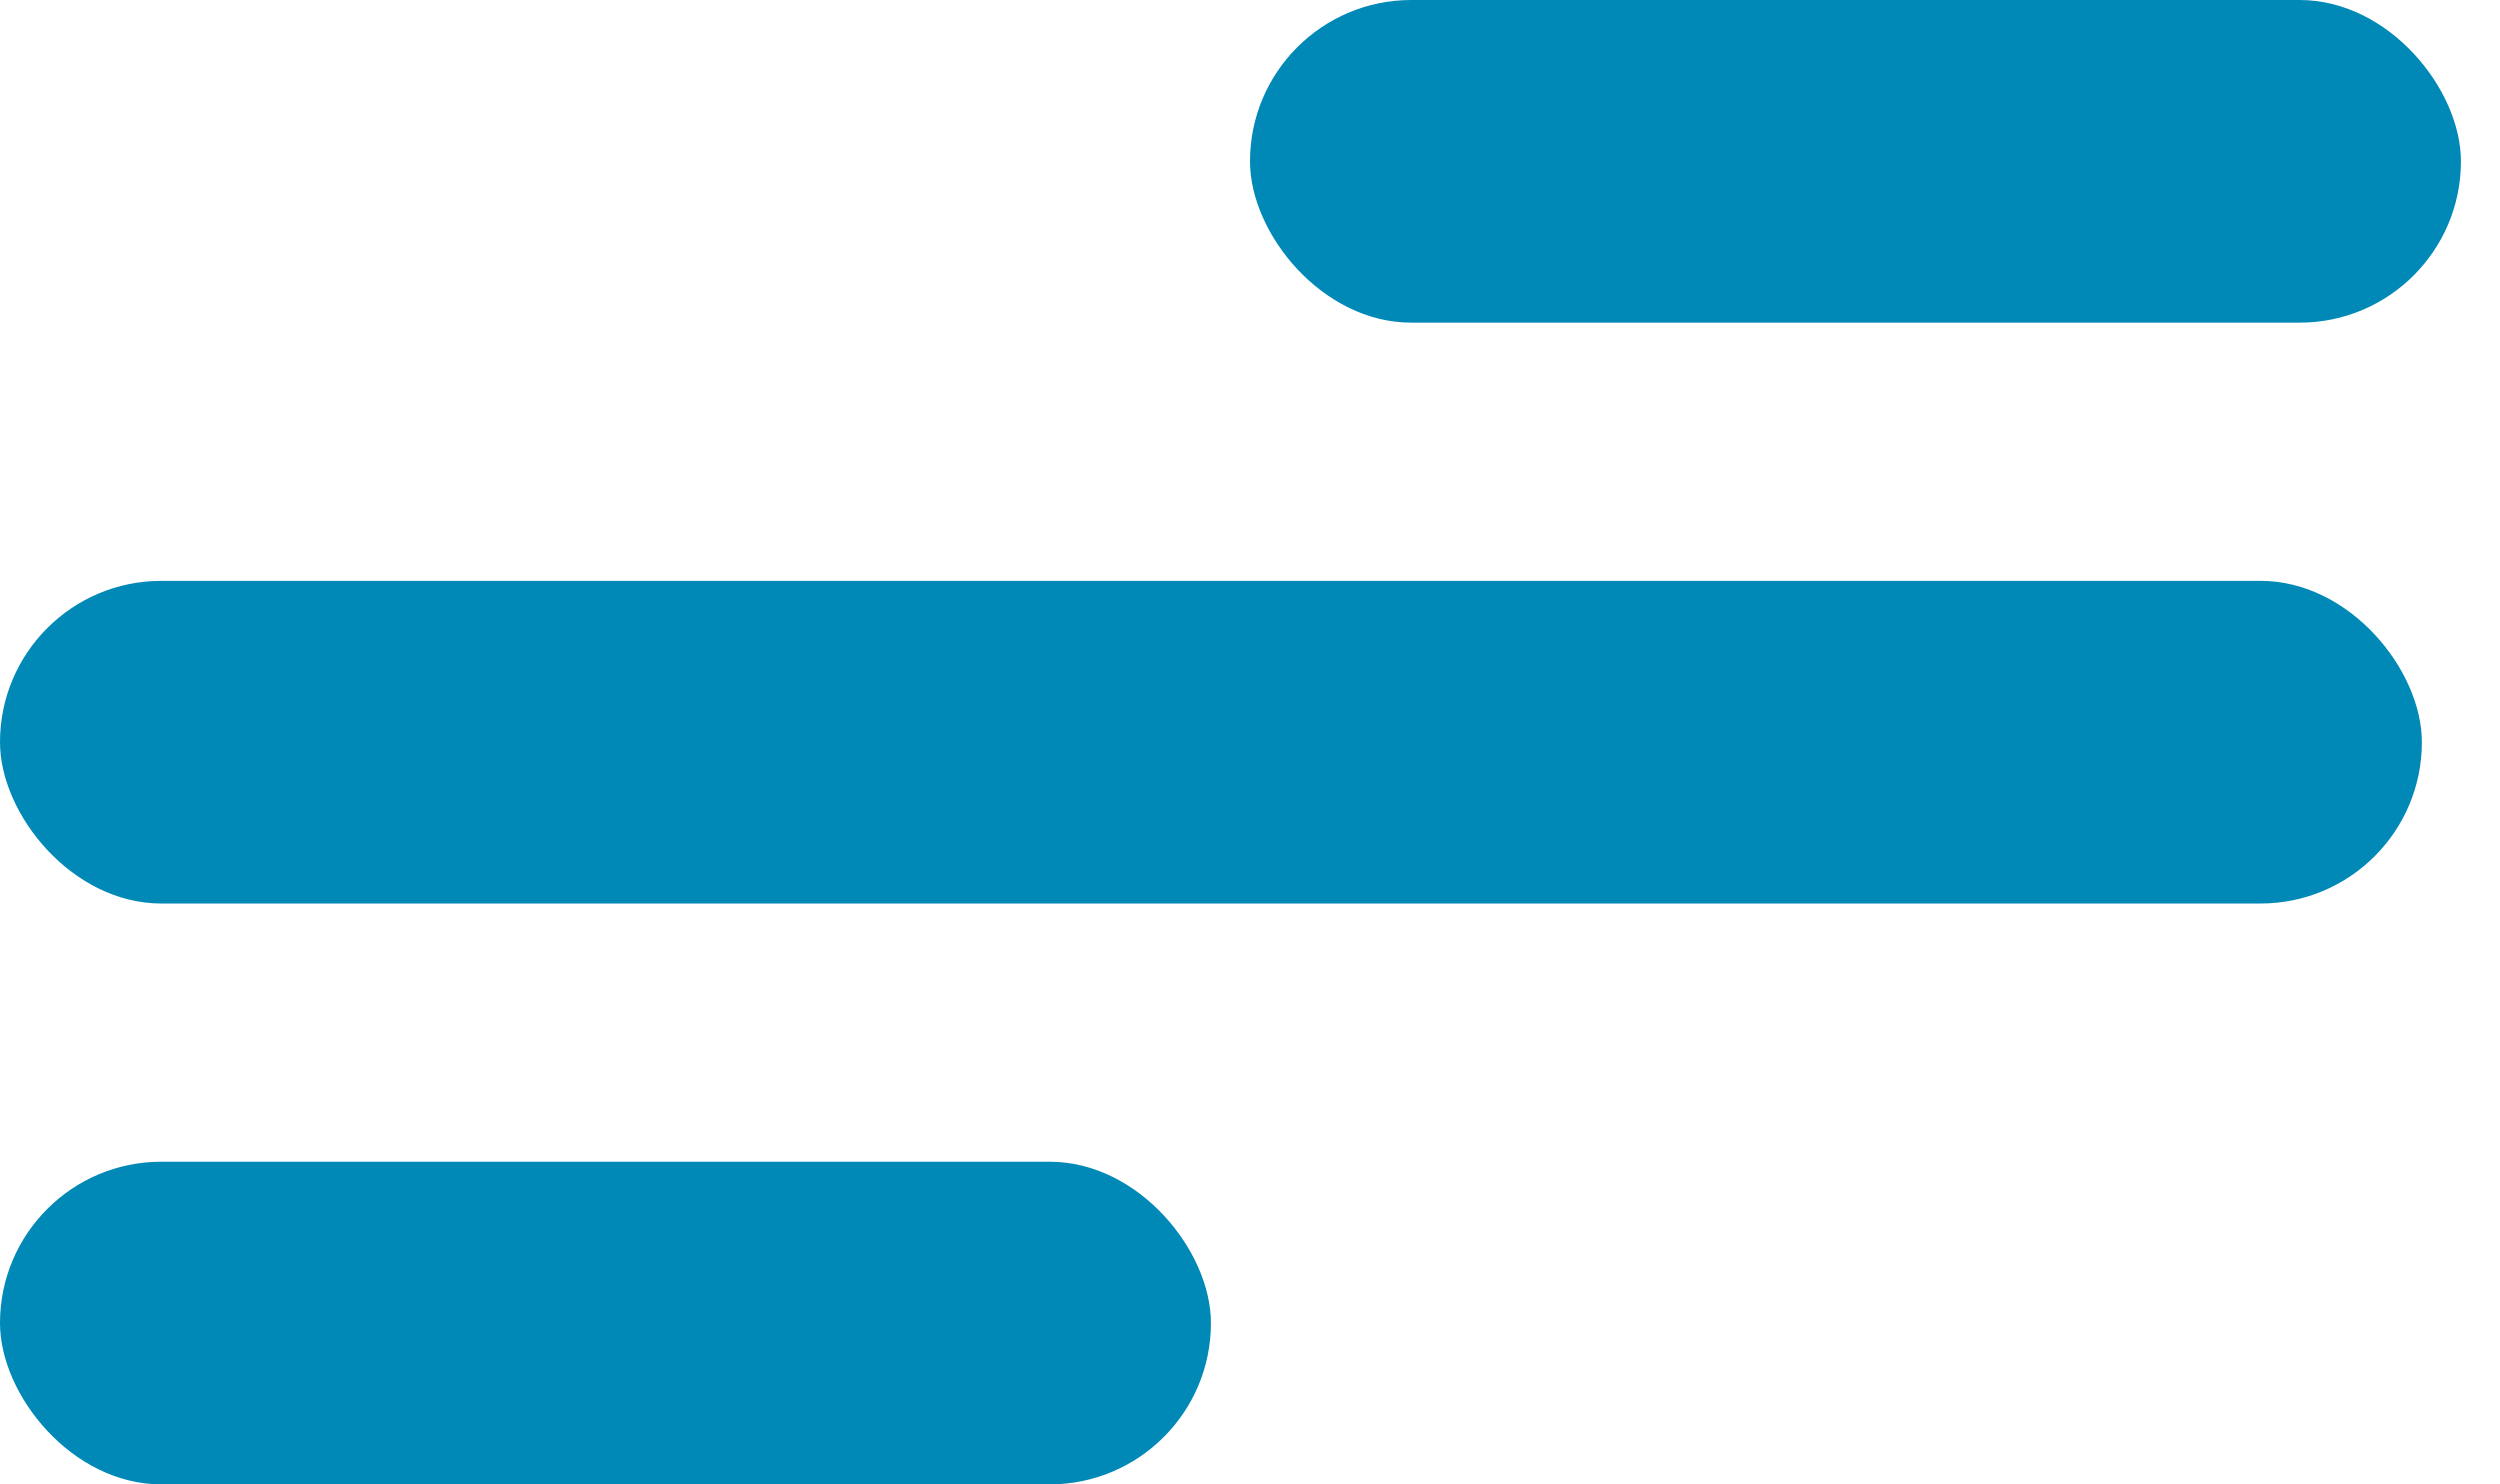 <svg width="32" height="19" viewBox="0 0 32 19" fill="none" xmlns="http://www.w3.org/2000/svg">
<rect x="16" width="15.5" height="4.13" rx="2.065" fill="#0089B6"/>
<rect y="14.87" width="15.5" height="4.13" rx="2.065" fill="#0089B6"/>
<rect y="7.435" width="31" height="4.13" rx="2.065" fill="#0089B6"/>
</svg>
